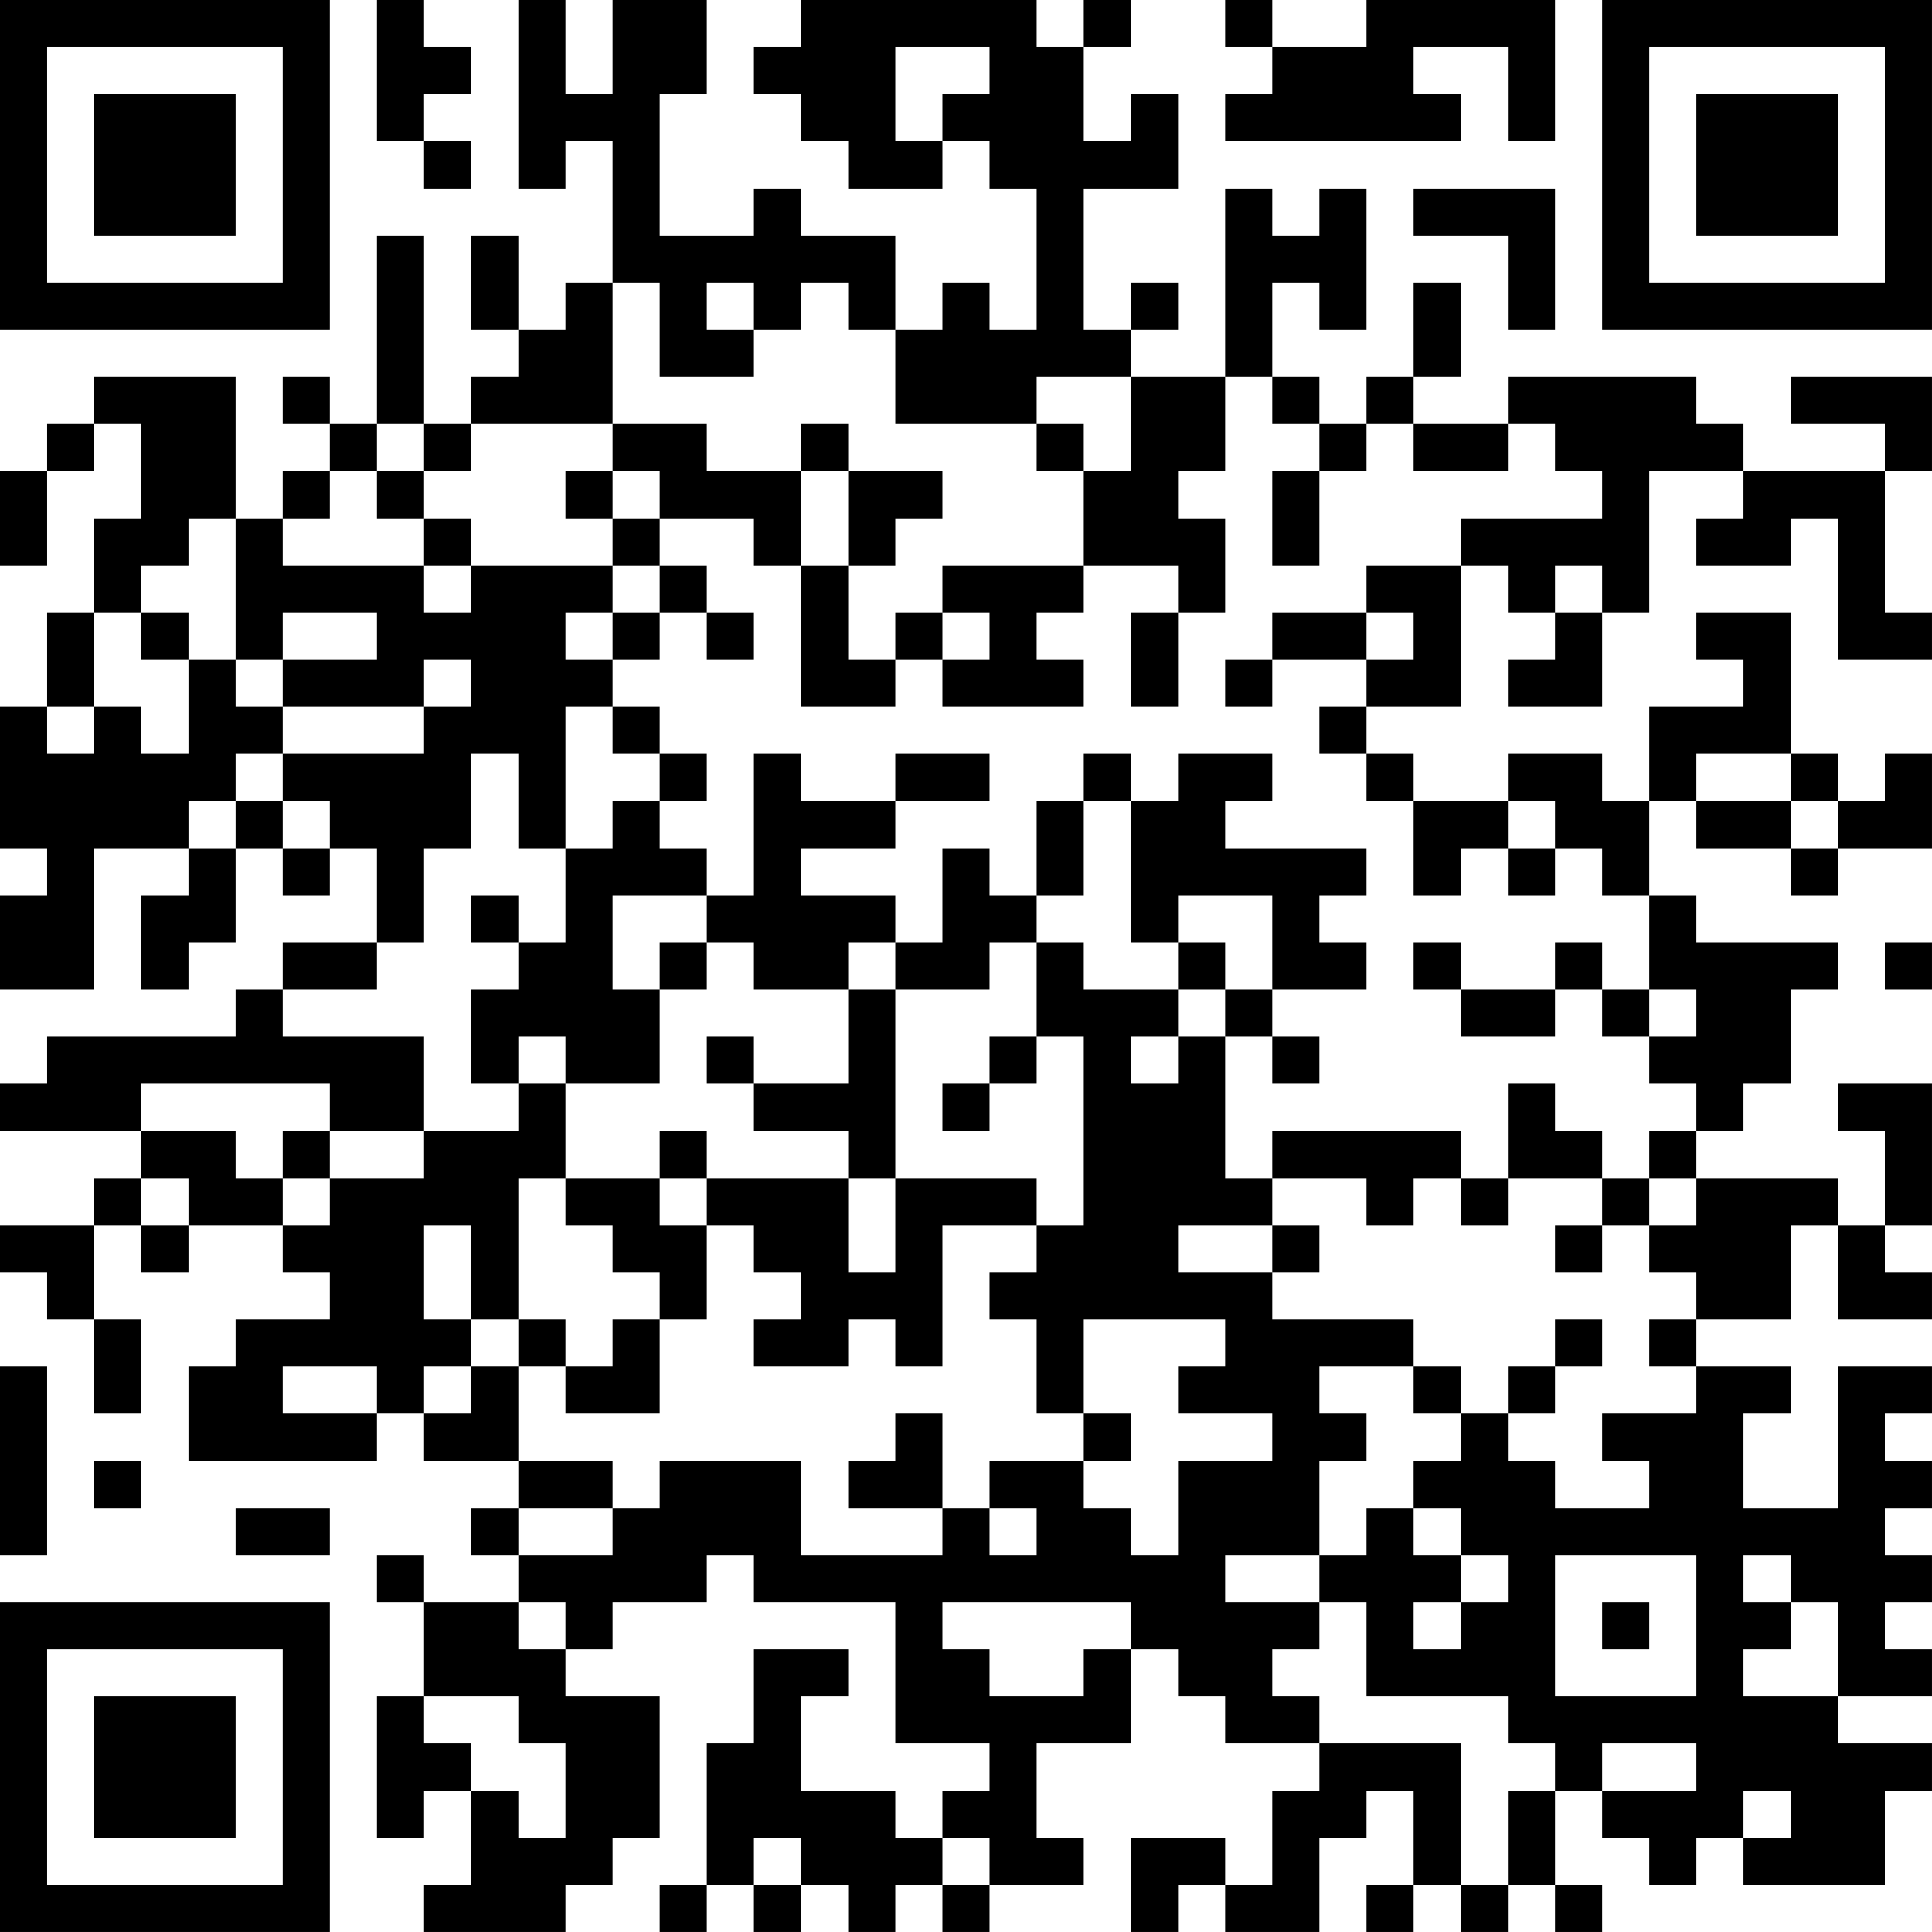 <?xml version="1.0" encoding="UTF-8"?>
<svg xmlns="http://www.w3.org/2000/svg" version="1.1" width="200" height="200" viewBox="0 0 200 200"><rect x="0" y="0" width="200" height="200" fill="#ffffff"/><g transform="scale(4.878)"><g transform="translate(0,0)"><path fill-rule="evenodd" d="M8 0L8 3L9 3L9 4L10 4L10 3L9 3L9 2L10 2L10 1L9 1L9 0ZM11 0L11 4L12 4L12 3L13 3L13 6L12 6L12 7L11 7L11 5L10 5L10 7L11 7L11 8L10 8L10 9L9 9L9 5L8 5L8 9L7 9L7 8L6 8L6 9L7 9L7 10L6 10L6 11L5 11L5 8L2 8L2 9L1 9L1 10L0 10L0 12L1 12L1 10L2 10L2 9L3 9L3 11L2 11L2 13L1 13L1 15L0 15L0 18L1 18L1 19L0 19L0 21L2 21L2 18L4 18L4 19L3 19L3 21L4 21L4 20L5 20L5 18L6 18L6 19L7 19L7 18L8 18L8 20L6 20L6 21L5 21L5 22L1 22L1 23L0 23L0 24L3 24L3 25L2 25L2 26L0 26L0 27L1 27L1 28L2 28L2 30L3 30L3 28L2 28L2 26L3 26L3 27L4 27L4 26L6 26L6 27L7 27L7 28L5 28L5 29L4 29L4 31L8 31L8 30L9 30L9 31L11 31L11 32L10 32L10 33L11 33L11 34L9 34L9 33L8 33L8 34L9 34L9 36L8 36L8 39L9 39L9 38L10 38L10 40L9 40L9 41L12 41L12 40L13 40L13 39L14 39L14 36L12 36L12 35L13 35L13 34L15 34L15 33L16 33L16 34L19 34L19 37L21 37L21 38L20 38L20 39L19 39L19 38L17 38L17 36L18 36L18 35L16 35L16 37L15 37L15 40L14 40L14 41L15 41L15 40L16 40L16 41L17 41L17 40L18 40L18 41L19 41L19 40L20 40L20 41L21 41L21 40L23 40L23 39L22 39L22 37L24 37L24 35L25 35L25 36L26 36L26 37L28 37L28 38L27 38L27 40L26 40L26 39L24 39L24 41L25 41L25 40L26 40L26 41L28 41L28 39L29 39L29 38L30 38L30 40L29 40L29 41L30 41L30 40L31 40L31 41L32 41L32 40L33 40L33 41L34 41L34 40L33 40L33 38L34 38L34 39L35 39L35 40L36 40L36 39L37 39L37 40L40 40L40 38L41 38L41 37L39 37L39 36L41 36L41 35L40 35L40 34L41 34L41 33L40 33L40 32L41 32L41 31L40 31L40 30L41 30L41 29L39 29L39 32L37 32L37 30L38 30L38 29L36 29L36 28L38 28L38 26L39 26L39 28L41 28L41 27L40 27L40 26L41 26L41 23L39 23L39 24L40 24L40 26L39 26L39 25L36 25L36 24L37 24L37 23L38 23L38 21L39 21L39 20L36 20L36 19L35 19L35 17L36 17L36 18L38 18L38 19L39 19L39 18L41 18L41 16L40 16L40 17L39 17L39 16L38 16L38 13L36 13L36 14L37 14L37 15L35 15L35 17L34 17L34 16L32 16L32 17L30 17L30 16L29 16L29 15L31 15L31 12L32 12L32 13L33 13L33 14L32 14L32 15L34 15L34 13L35 13L35 10L37 10L37 11L36 11L36 12L38 12L38 11L39 11L39 14L41 14L41 13L40 13L40 10L41 10L41 8L38 8L38 9L40 9L40 10L37 10L37 9L36 9L36 8L32 8L32 9L30 9L30 8L31 8L31 6L30 6L30 8L29 8L29 9L28 9L28 8L27 8L27 6L28 6L28 7L29 7L29 4L28 4L28 5L27 5L27 4L26 4L26 8L24 8L24 7L25 7L25 6L24 6L24 7L23 7L23 4L25 4L25 2L24 2L24 3L23 3L23 1L24 1L24 0L23 0L23 1L22 1L22 0L17 0L17 1L16 1L16 2L17 2L17 3L18 3L18 4L20 4L20 3L21 3L21 4L22 4L22 7L21 7L21 6L20 6L20 7L19 7L19 5L17 5L17 4L16 4L16 5L14 5L14 2L15 2L15 0L13 0L13 2L12 2L12 0ZM26 0L26 1L27 1L27 2L26 2L26 3L31 3L31 2L30 2L30 1L32 1L32 3L33 3L33 0L29 0L29 1L27 1L27 0ZM19 1L19 3L20 3L20 2L21 2L21 1ZM30 4L30 5L32 5L32 7L33 7L33 4ZM13 6L13 9L10 9L10 10L9 10L9 9L8 9L8 10L7 10L7 11L6 11L6 12L9 12L9 13L10 13L10 12L13 12L13 13L12 13L12 14L13 14L13 15L12 15L12 18L11 18L11 16L10 16L10 18L9 18L9 20L8 20L8 21L6 21L6 22L9 22L9 24L7 24L7 23L3 23L3 24L5 24L5 25L6 25L6 26L7 26L7 25L9 25L9 24L11 24L11 23L12 23L12 25L11 25L11 28L10 28L10 26L9 26L9 28L10 28L10 29L9 29L9 30L10 30L10 29L11 29L11 31L13 31L13 32L11 32L11 33L13 33L13 32L14 32L14 31L17 31L17 33L20 33L20 32L21 32L21 33L22 33L22 32L21 32L21 31L23 31L23 32L24 32L24 33L25 33L25 31L27 31L27 30L25 30L25 29L26 29L26 28L23 28L23 30L22 30L22 28L21 28L21 27L22 27L22 26L23 26L23 22L22 22L22 20L23 20L23 21L25 21L25 22L24 22L24 23L25 23L25 22L26 22L26 25L27 25L27 26L25 26L25 27L27 27L27 28L30 28L30 29L28 29L28 30L29 30L29 31L28 31L28 33L26 33L26 34L28 34L28 35L27 35L27 36L28 36L28 37L31 37L31 40L32 40L32 38L33 38L33 37L32 37L32 36L29 36L29 34L28 34L28 33L29 33L29 32L30 32L30 33L31 33L31 34L30 34L30 35L31 35L31 34L32 34L32 33L31 33L31 32L30 32L30 31L31 31L31 30L32 30L32 31L33 31L33 32L35 32L35 31L34 31L34 30L36 30L36 29L35 29L35 28L36 28L36 27L35 27L35 26L36 26L36 25L35 25L35 24L36 24L36 23L35 23L35 22L36 22L36 21L35 21L35 19L34 19L34 18L33 18L33 17L32 17L32 18L31 18L31 19L30 19L30 17L29 17L29 16L28 16L28 15L29 15L29 14L30 14L30 13L29 13L29 12L31 12L31 11L34 11L34 10L33 10L33 9L32 9L32 10L30 10L30 9L29 9L29 10L28 10L28 9L27 9L27 8L26 8L26 10L25 10L25 11L26 11L26 13L25 13L25 12L23 12L23 10L24 10L24 8L22 8L22 9L19 9L19 7L18 7L18 6L17 6L17 7L16 7L16 6L15 6L15 7L16 7L16 8L14 8L14 6ZM13 9L13 10L12 10L12 11L13 11L13 12L14 12L14 13L13 13L13 14L14 14L14 13L15 13L15 14L16 14L16 13L15 13L15 12L14 12L14 11L16 11L16 12L17 12L17 15L19 15L19 14L20 14L20 15L23 15L23 14L22 14L22 13L23 13L23 12L20 12L20 13L19 13L19 14L18 14L18 12L19 12L19 11L20 11L20 10L18 10L18 9L17 9L17 10L15 10L15 9ZM22 9L22 10L23 10L23 9ZM8 10L8 11L9 11L9 12L10 12L10 11L9 11L9 10ZM13 10L13 11L14 11L14 10ZM17 10L17 12L18 12L18 10ZM27 10L27 12L28 12L28 10ZM4 11L4 12L3 12L3 13L2 13L2 15L1 15L1 16L2 16L2 15L3 15L3 16L4 16L4 14L5 14L5 15L6 15L6 16L5 16L5 17L4 17L4 18L5 18L5 17L6 17L6 18L7 18L7 17L6 17L6 16L9 16L9 15L10 15L10 14L9 14L9 15L6 15L6 14L8 14L8 13L6 13L6 14L5 14L5 11ZM33 12L33 13L34 13L34 12ZM3 13L3 14L4 14L4 13ZM20 13L20 14L21 14L21 13ZM24 13L24 15L25 15L25 13ZM27 13L27 14L26 14L26 15L27 15L27 14L29 14L29 13ZM13 15L13 16L14 16L14 17L13 17L13 18L12 18L12 20L11 20L11 19L10 19L10 20L11 20L11 21L10 21L10 23L11 23L11 22L12 22L12 23L14 23L14 21L15 21L15 20L16 20L16 21L18 21L18 23L16 23L16 22L15 22L15 23L16 23L16 24L18 24L18 25L15 25L15 24L14 24L14 25L12 25L12 26L13 26L13 27L14 27L14 28L13 28L13 29L12 29L12 28L11 28L11 29L12 29L12 30L14 30L14 28L15 28L15 26L16 26L16 27L17 27L17 28L16 28L16 29L18 29L18 28L19 28L19 29L20 29L20 26L22 26L22 25L19 25L19 21L21 21L21 20L22 20L22 19L23 19L23 17L24 17L24 20L25 20L25 21L26 21L26 22L27 22L27 23L28 23L28 22L27 22L27 21L29 21L29 20L28 20L28 19L29 19L29 18L26 18L26 17L27 17L27 16L25 16L25 17L24 17L24 16L23 16L23 17L22 17L22 19L21 19L21 18L20 18L20 20L19 20L19 19L17 19L17 18L19 18L19 17L21 17L21 16L19 16L19 17L17 17L17 16L16 16L16 19L15 19L15 18L14 18L14 17L15 17L15 16L14 16L14 15ZM36 16L36 17L38 17L38 18L39 18L39 17L38 17L38 16ZM32 18L32 19L33 19L33 18ZM13 19L13 21L14 21L14 20L15 20L15 19ZM25 19L25 20L26 20L26 21L27 21L27 19ZM18 20L18 21L19 21L19 20ZM30 20L30 21L31 21L31 22L33 22L33 21L34 21L34 22L35 22L35 21L34 21L34 20L33 20L33 21L31 21L31 20ZM40 20L40 21L41 21L41 20ZM21 22L21 23L20 23L20 24L21 24L21 23L22 23L22 22ZM32 23L32 25L31 25L31 24L27 24L27 25L29 25L29 26L30 26L30 25L31 25L31 26L32 26L32 25L34 25L34 26L33 26L33 27L34 27L34 26L35 26L35 25L34 25L34 24L33 24L33 23ZM6 24L6 25L7 25L7 24ZM3 25L3 26L4 26L4 25ZM14 25L14 26L15 26L15 25ZM18 25L18 27L19 27L19 25ZM27 26L27 27L28 27L28 26ZM33 28L33 29L32 29L32 30L33 30L33 29L34 29L34 28ZM0 29L0 33L1 33L1 29ZM6 29L6 30L8 30L8 29ZM30 29L30 30L31 30L31 29ZM19 30L19 31L18 31L18 32L20 32L20 30ZM23 30L23 31L24 31L24 30ZM2 31L2 32L3 32L3 31ZM5 32L5 33L7 33L7 32ZM33 33L33 36L36 36L36 33ZM37 33L37 34L38 34L38 35L37 35L37 36L39 36L39 34L38 34L38 33ZM11 34L11 35L12 35L12 34ZM20 34L20 35L21 35L21 36L23 36L23 35L24 35L24 34ZM34 34L34 35L35 35L35 34ZM9 36L9 37L10 37L10 38L11 38L11 39L12 39L12 37L11 37L11 36ZM34 37L34 38L36 38L36 37ZM37 38L37 39L38 39L38 38ZM16 39L16 40L17 40L17 39ZM20 39L20 40L21 40L21 39ZM0 0L0 7L7 7L7 0ZM1 1L1 6L6 6L6 1ZM2 2L2 5L5 5L5 2ZM34 0L34 7L41 7L41 0ZM35 1L35 6L40 6L40 1ZM36 2L36 5L39 5L39 2ZM0 34L0 41L7 41L7 34ZM1 35L1 40L6 40L6 35ZM2 36L2 39L5 39L5 36Z" fill="#000000"/></g></g></svg>
